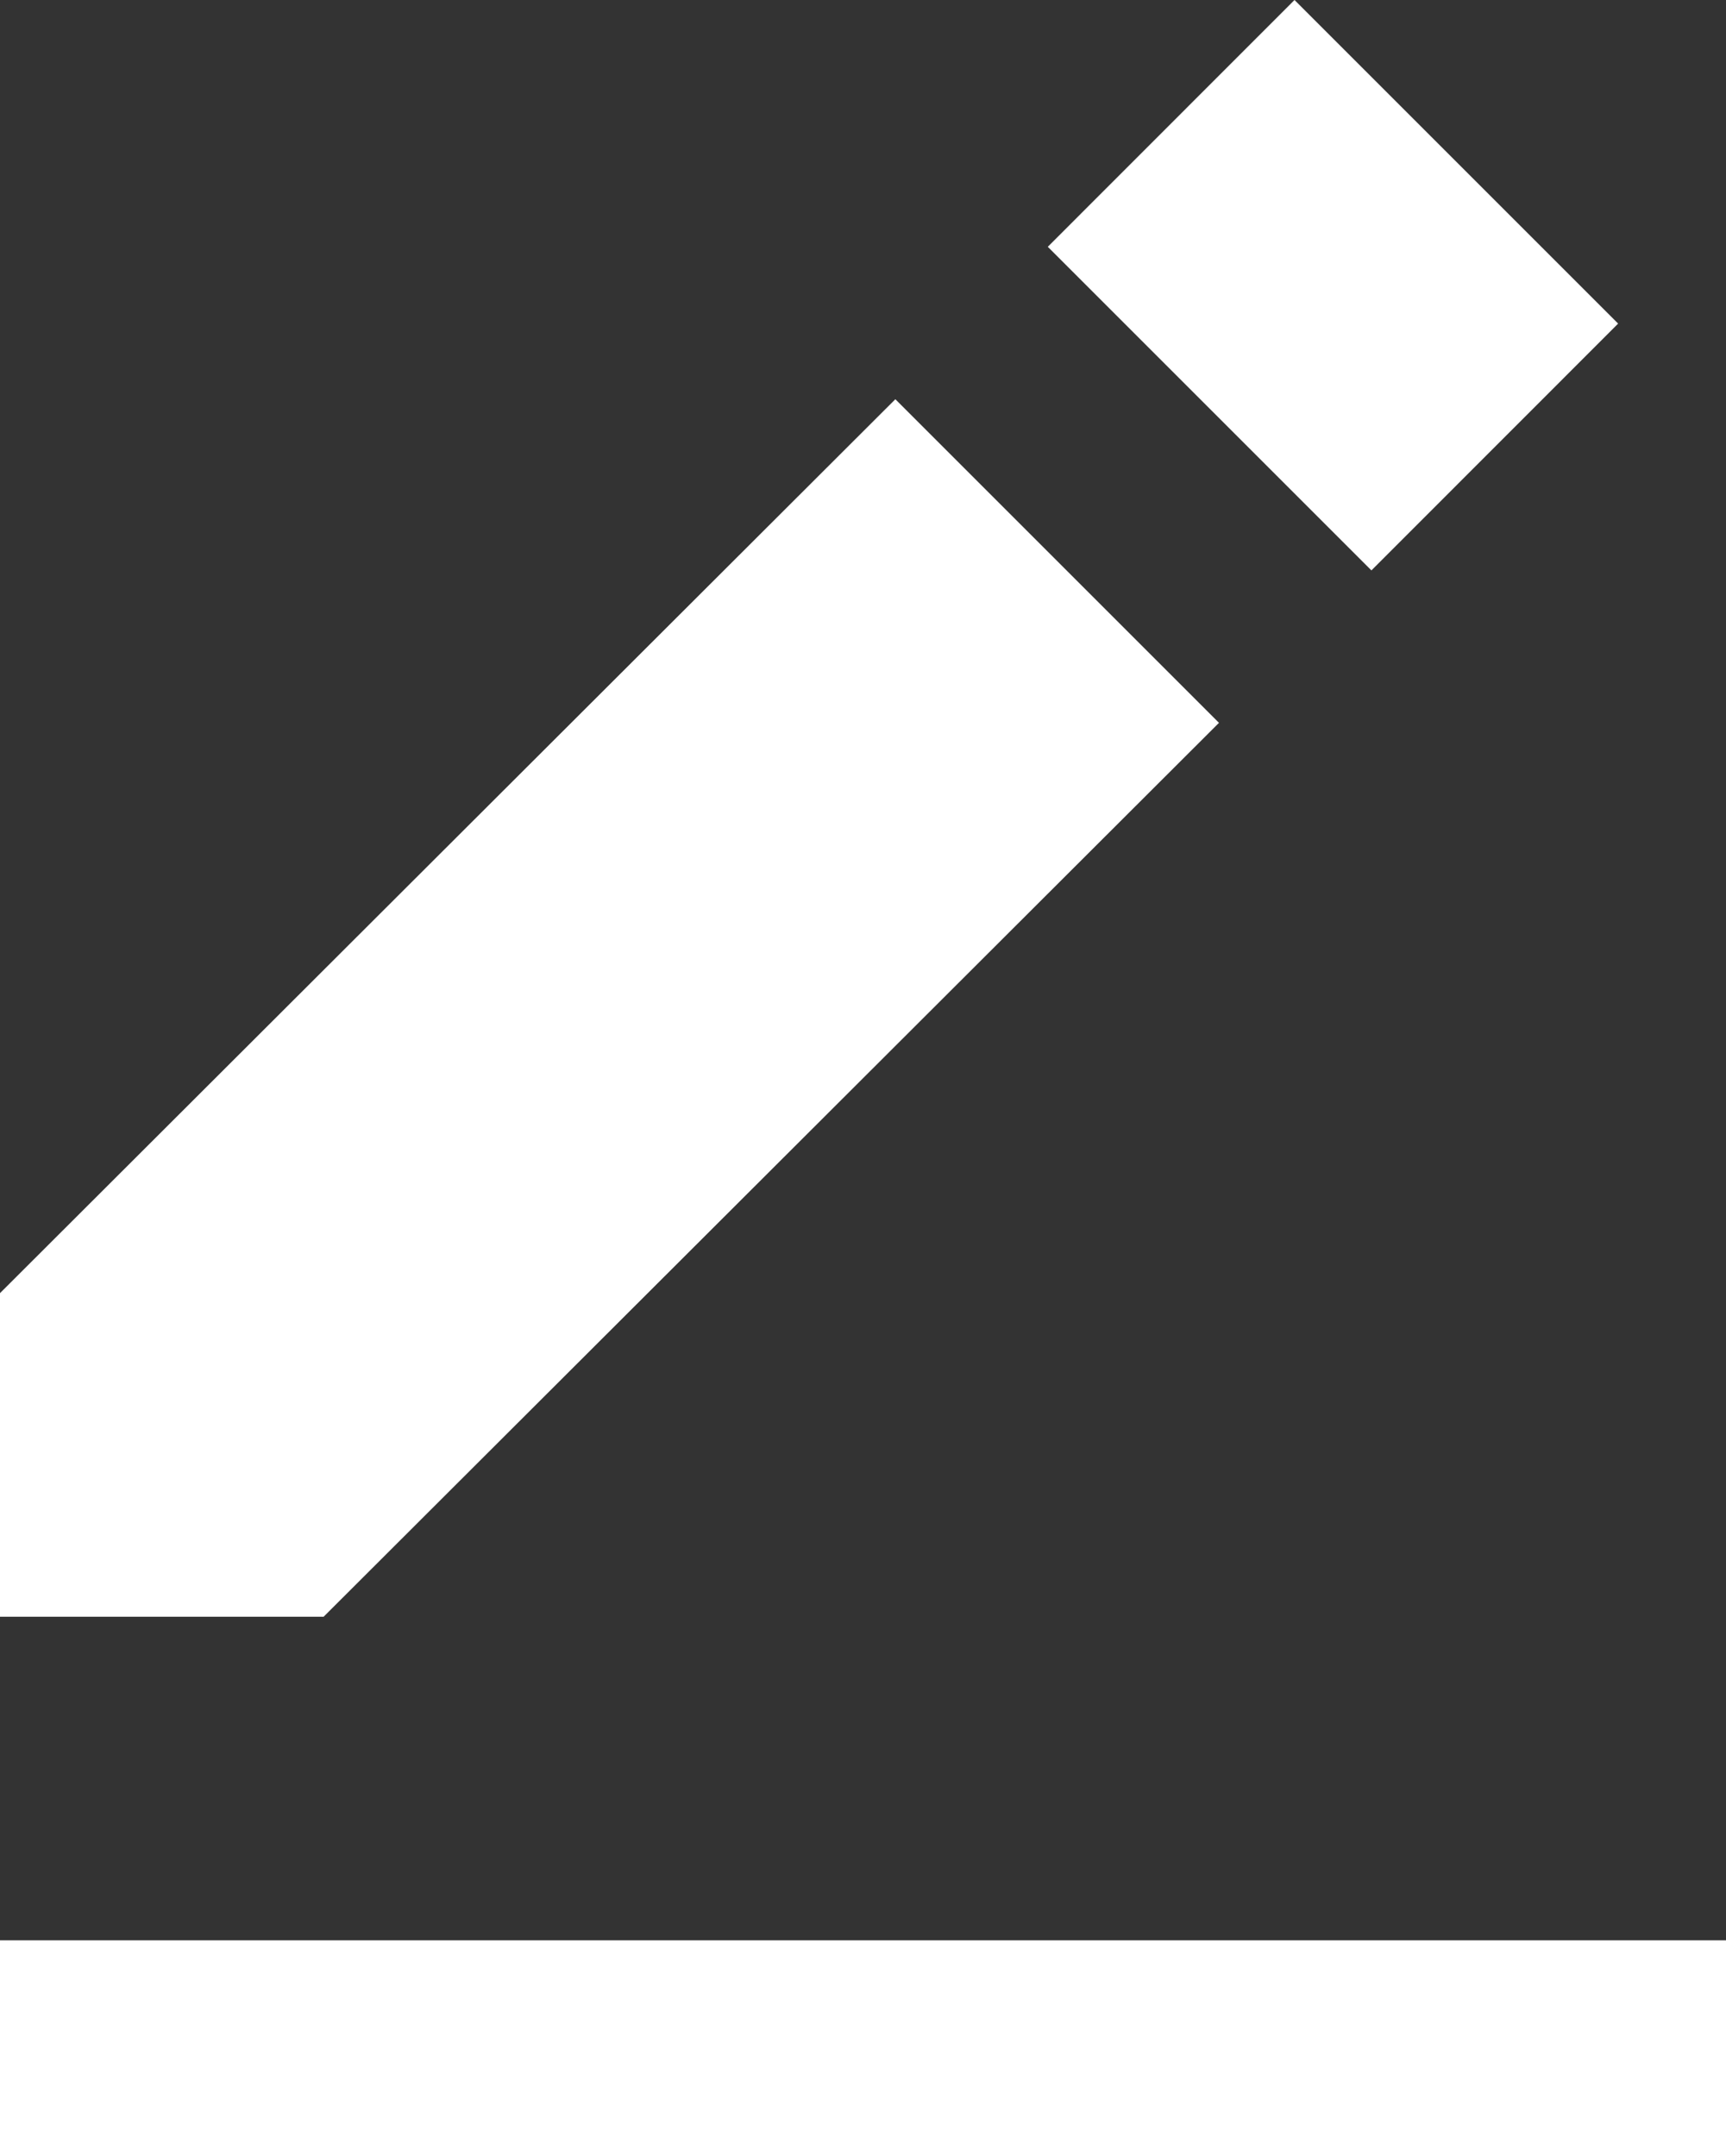 <svg xmlns="http://www.w3.org/2000/svg" width="16" height="19.988" viewBox="0 0 16 19.988">
  <rect x="0" y="0" width="16" height="19.988" fill="#333333" stroke="none"/>
  <path id="bxs-edit-alt" d="M16,2.012l3,3L16.713,7.3l-3-3ZM4,14v3H7l8.3-8.287-3-3Zm0,6H20v2H4Z" transform="translate(-4 -2.012)" fill="#fff"/>
</svg>
